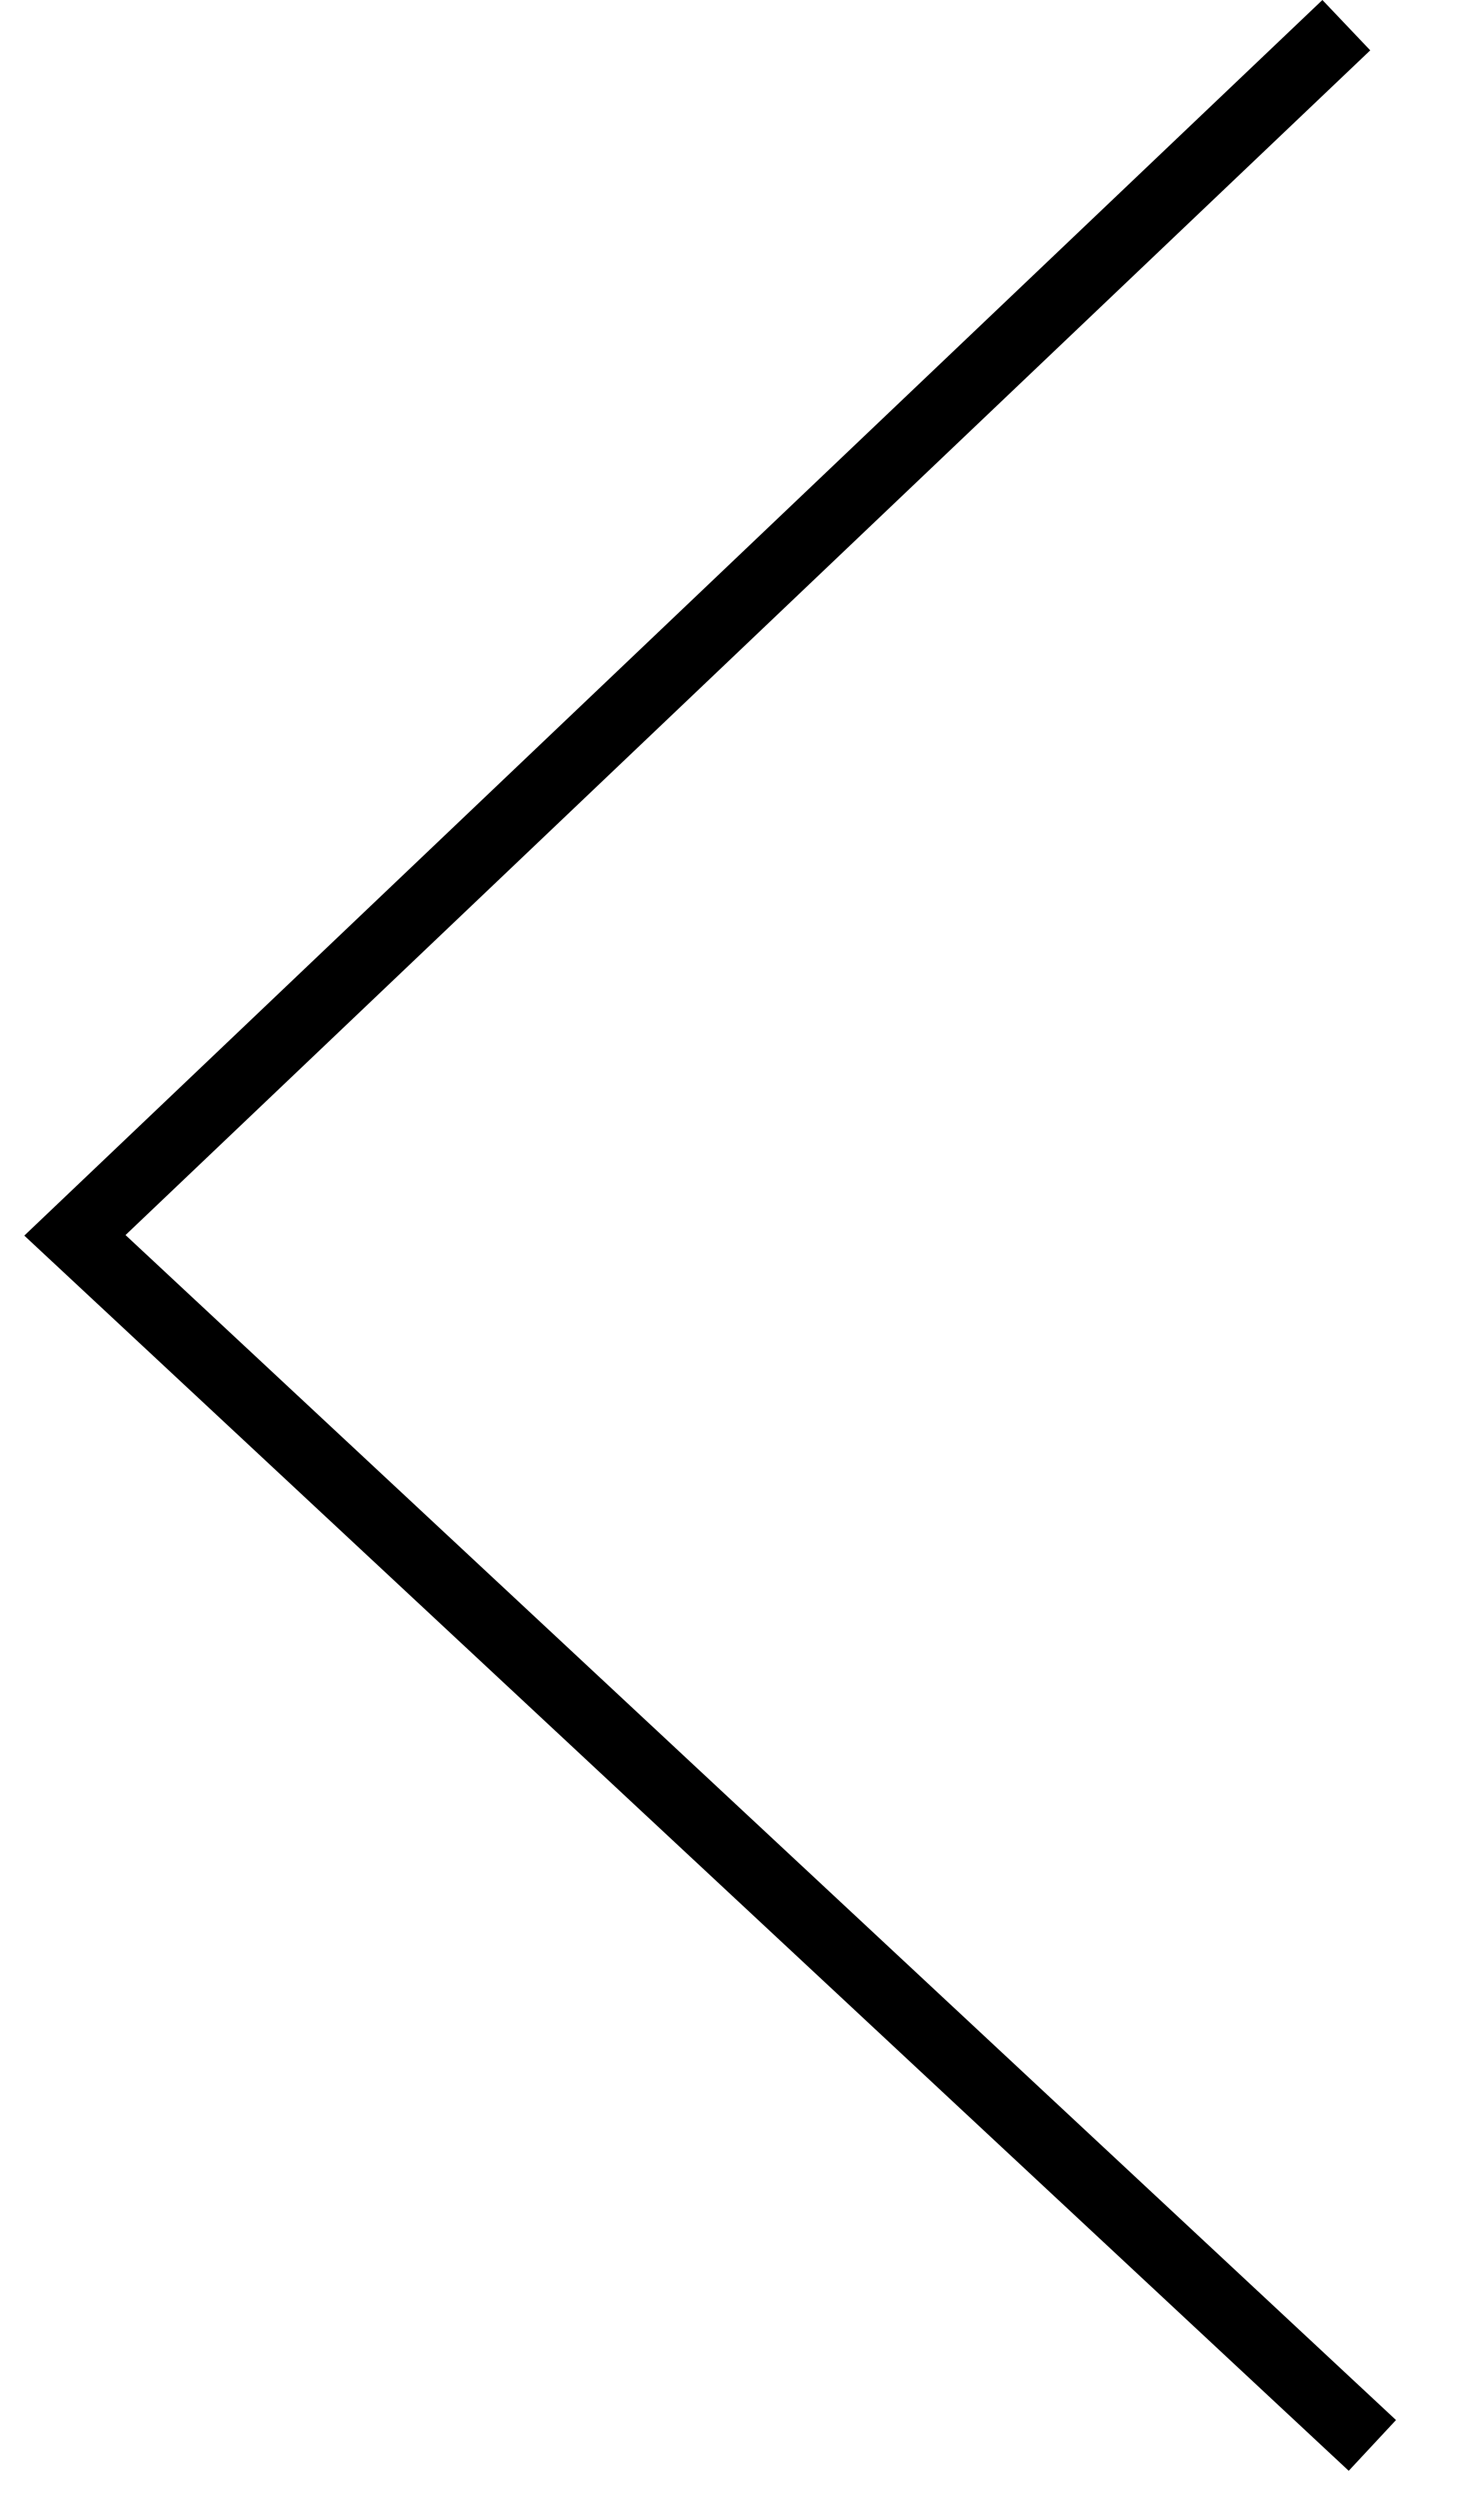 <svg width="21" height="36" viewBox="0 0 21 36" fill="none" xmlns="http://www.w3.org/2000/svg">
<path d="M19.426 35.582L0.35 17.794L19.047 0L19.736 0.725L1.808 17.786L20.107 34.851L19.426 35.582Z" fill="black"/>
</svg>
